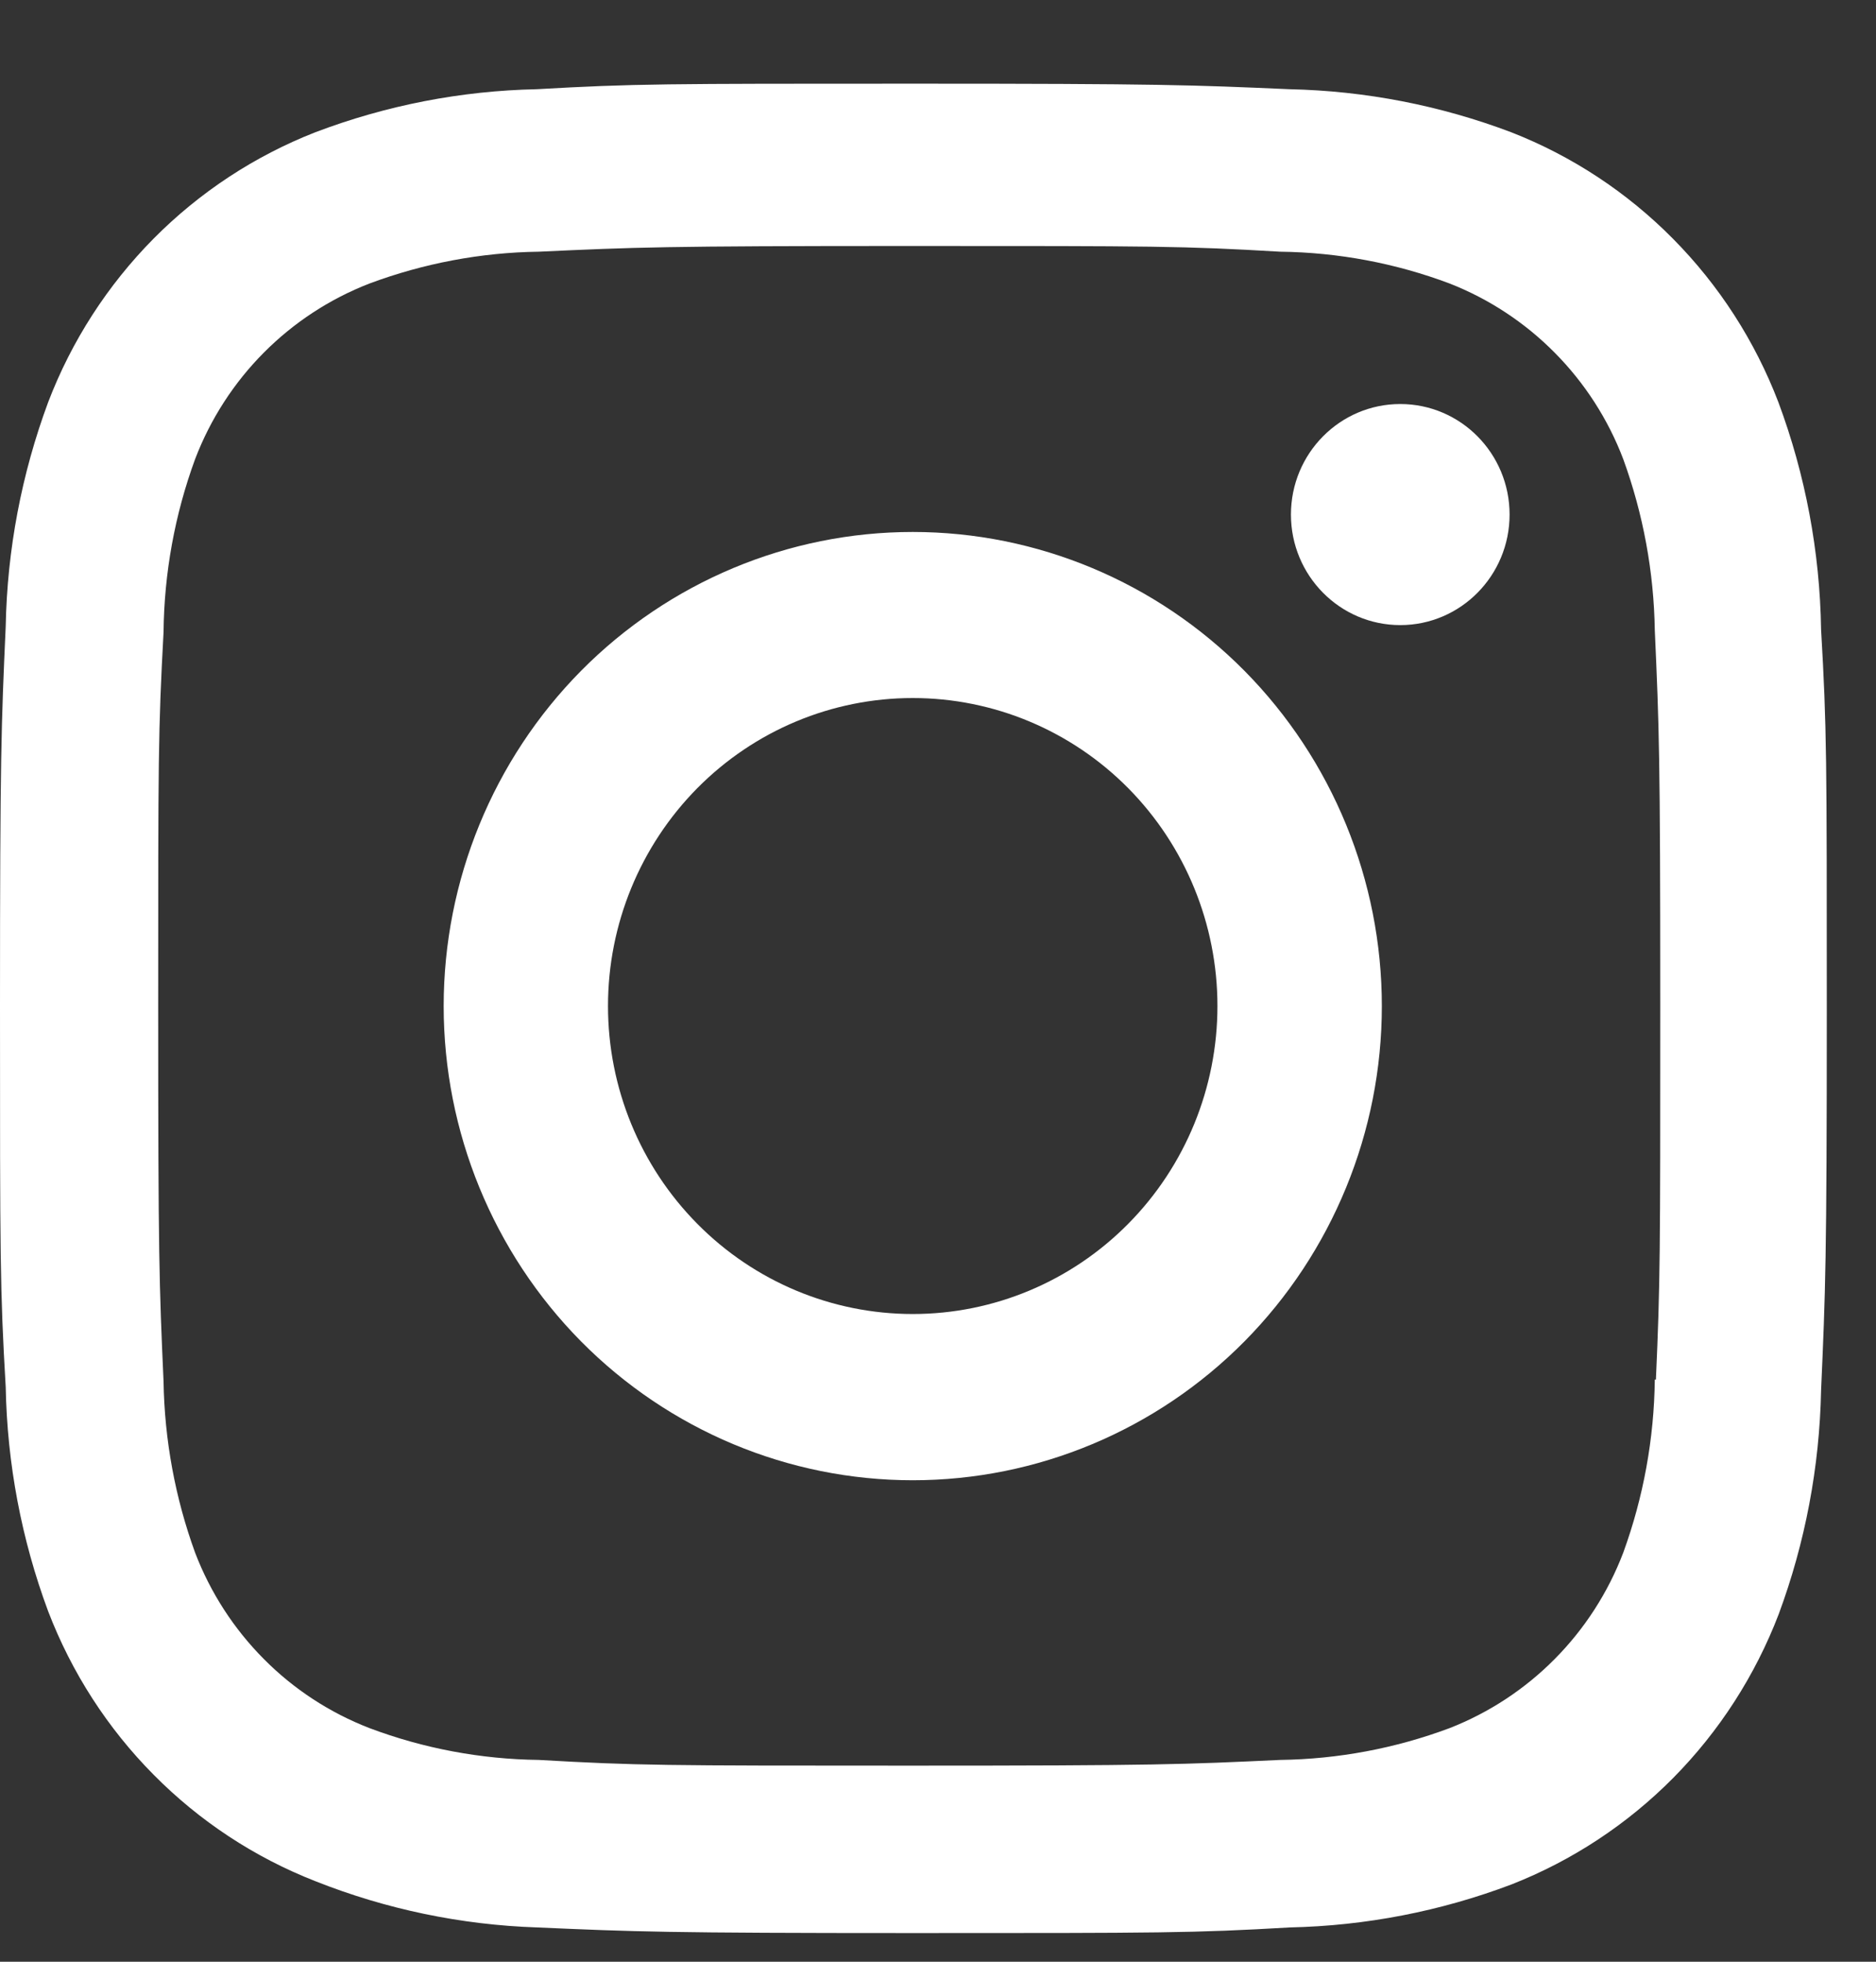 <svg width="22" height="23" viewBox="0 0 22 23" fill="none" xmlns="http://www.w3.org/2000/svg">
<rect x="0" y="0" width="22" height="23" fill="#333333" stroke="none"/>
<path d="M10.704 6.237C9.245 6.237 7.846 6.823 6.814 7.865C5.783 8.908 5.203 10.322 5.203 11.796C5.203 13.27 5.783 14.684 6.814 15.727C7.846 16.769 9.245 17.355 10.704 17.355C12.163 17.355 13.562 16.769 14.594 15.727C15.625 14.684 16.205 13.27 16.205 11.796C16.205 10.322 15.625 8.908 14.594 7.865C13.562 6.823 12.163 6.237 10.704 6.237ZM10.704 15.406C9.756 15.406 8.847 15.026 8.177 14.348C7.507 13.671 7.13 12.753 7.13 11.795C7.13 10.837 7.507 9.919 8.177 9.241C8.847 8.564 9.756 8.184 10.704 8.184C11.652 8.184 12.561 8.564 13.231 9.241C13.901 9.919 14.277 10.837 14.277 11.795C14.277 12.753 13.901 13.671 13.231 14.348C12.561 15.026 11.652 15.406 10.704 15.406Z" fill="white"/>
<path d="M16.421 7.329C17.129 7.329 17.703 6.748 17.703 6.033C17.703 5.317 17.129 4.737 16.421 4.737C15.713 4.737 15.139 5.317 15.139 6.033C15.139 6.748 15.713 7.329 16.421 7.329Z" fill="white"/>
<path d="M20.855 4.715C20.58 3.997 20.159 3.344 19.619 2.799C19.08 2.254 18.434 1.829 17.723 1.551C16.891 1.236 16.011 1.065 15.122 1.046C13.977 0.996 13.614 0.981 10.709 0.981C7.804 0.981 7.432 0.981 6.295 1.046C5.407 1.064 4.529 1.235 3.697 1.551C2.986 1.829 2.34 2.254 1.8 2.799C1.261 3.344 0.84 3.996 0.565 4.715C0.253 5.556 0.084 6.445 0.067 7.343C0.015 8.5 0 8.866 0 11.803C0 14.739 -8.86333e-09 15.113 0.067 16.263C0.084 17.163 0.252 18.05 0.565 18.892C0.841 19.611 1.262 20.264 1.802 20.808C2.341 21.353 2.987 21.778 3.699 22.056C4.528 22.385 5.407 22.568 6.298 22.598C7.443 22.648 7.806 22.664 10.711 22.664C13.616 22.664 13.989 22.664 15.125 22.598C16.014 22.579 16.893 22.409 17.725 22.094C18.436 21.815 19.082 21.39 19.622 20.845C20.161 20.3 20.582 19.647 20.858 18.928C21.17 18.087 21.338 17.2 21.356 16.301C21.407 15.144 21.423 14.777 21.423 11.841C21.423 8.904 21.423 8.531 21.356 7.381C21.342 6.47 21.173 5.568 20.855 4.715ZM19.406 16.174C19.398 16.867 19.273 17.553 19.036 18.204C18.858 18.671 18.584 19.096 18.233 19.45C17.883 19.804 17.462 20.08 17 20.261C16.363 20.499 15.691 20.625 15.013 20.634C13.883 20.687 13.564 20.701 10.666 20.701C7.766 20.701 7.47 20.7 6.318 20.634C5.64 20.626 4.968 20.5 4.333 20.261C3.868 20.081 3.446 19.806 3.094 19.451C2.742 19.097 2.467 18.672 2.288 18.204C2.054 17.561 1.929 16.882 1.918 16.197C1.867 15.055 1.855 14.733 1.855 11.805C1.855 8.875 1.855 8.575 1.918 7.411C1.925 6.718 2.05 6.032 2.288 5.383C2.65 4.434 3.394 3.688 4.333 3.324C4.969 3.087 5.64 2.96 6.318 2.951C7.449 2.899 7.767 2.884 10.666 2.884C13.565 2.884 13.863 2.884 15.013 2.951C15.691 2.959 16.364 3.085 17 3.324C17.462 3.505 17.883 3.782 18.233 4.136C18.584 4.49 18.858 4.915 19.036 5.383C19.27 6.026 19.395 6.704 19.406 7.389C19.457 8.532 19.47 8.853 19.47 11.783C19.47 14.711 19.47 15.026 19.419 16.175H19.406V16.174Z" fill="white"/>
</svg>
